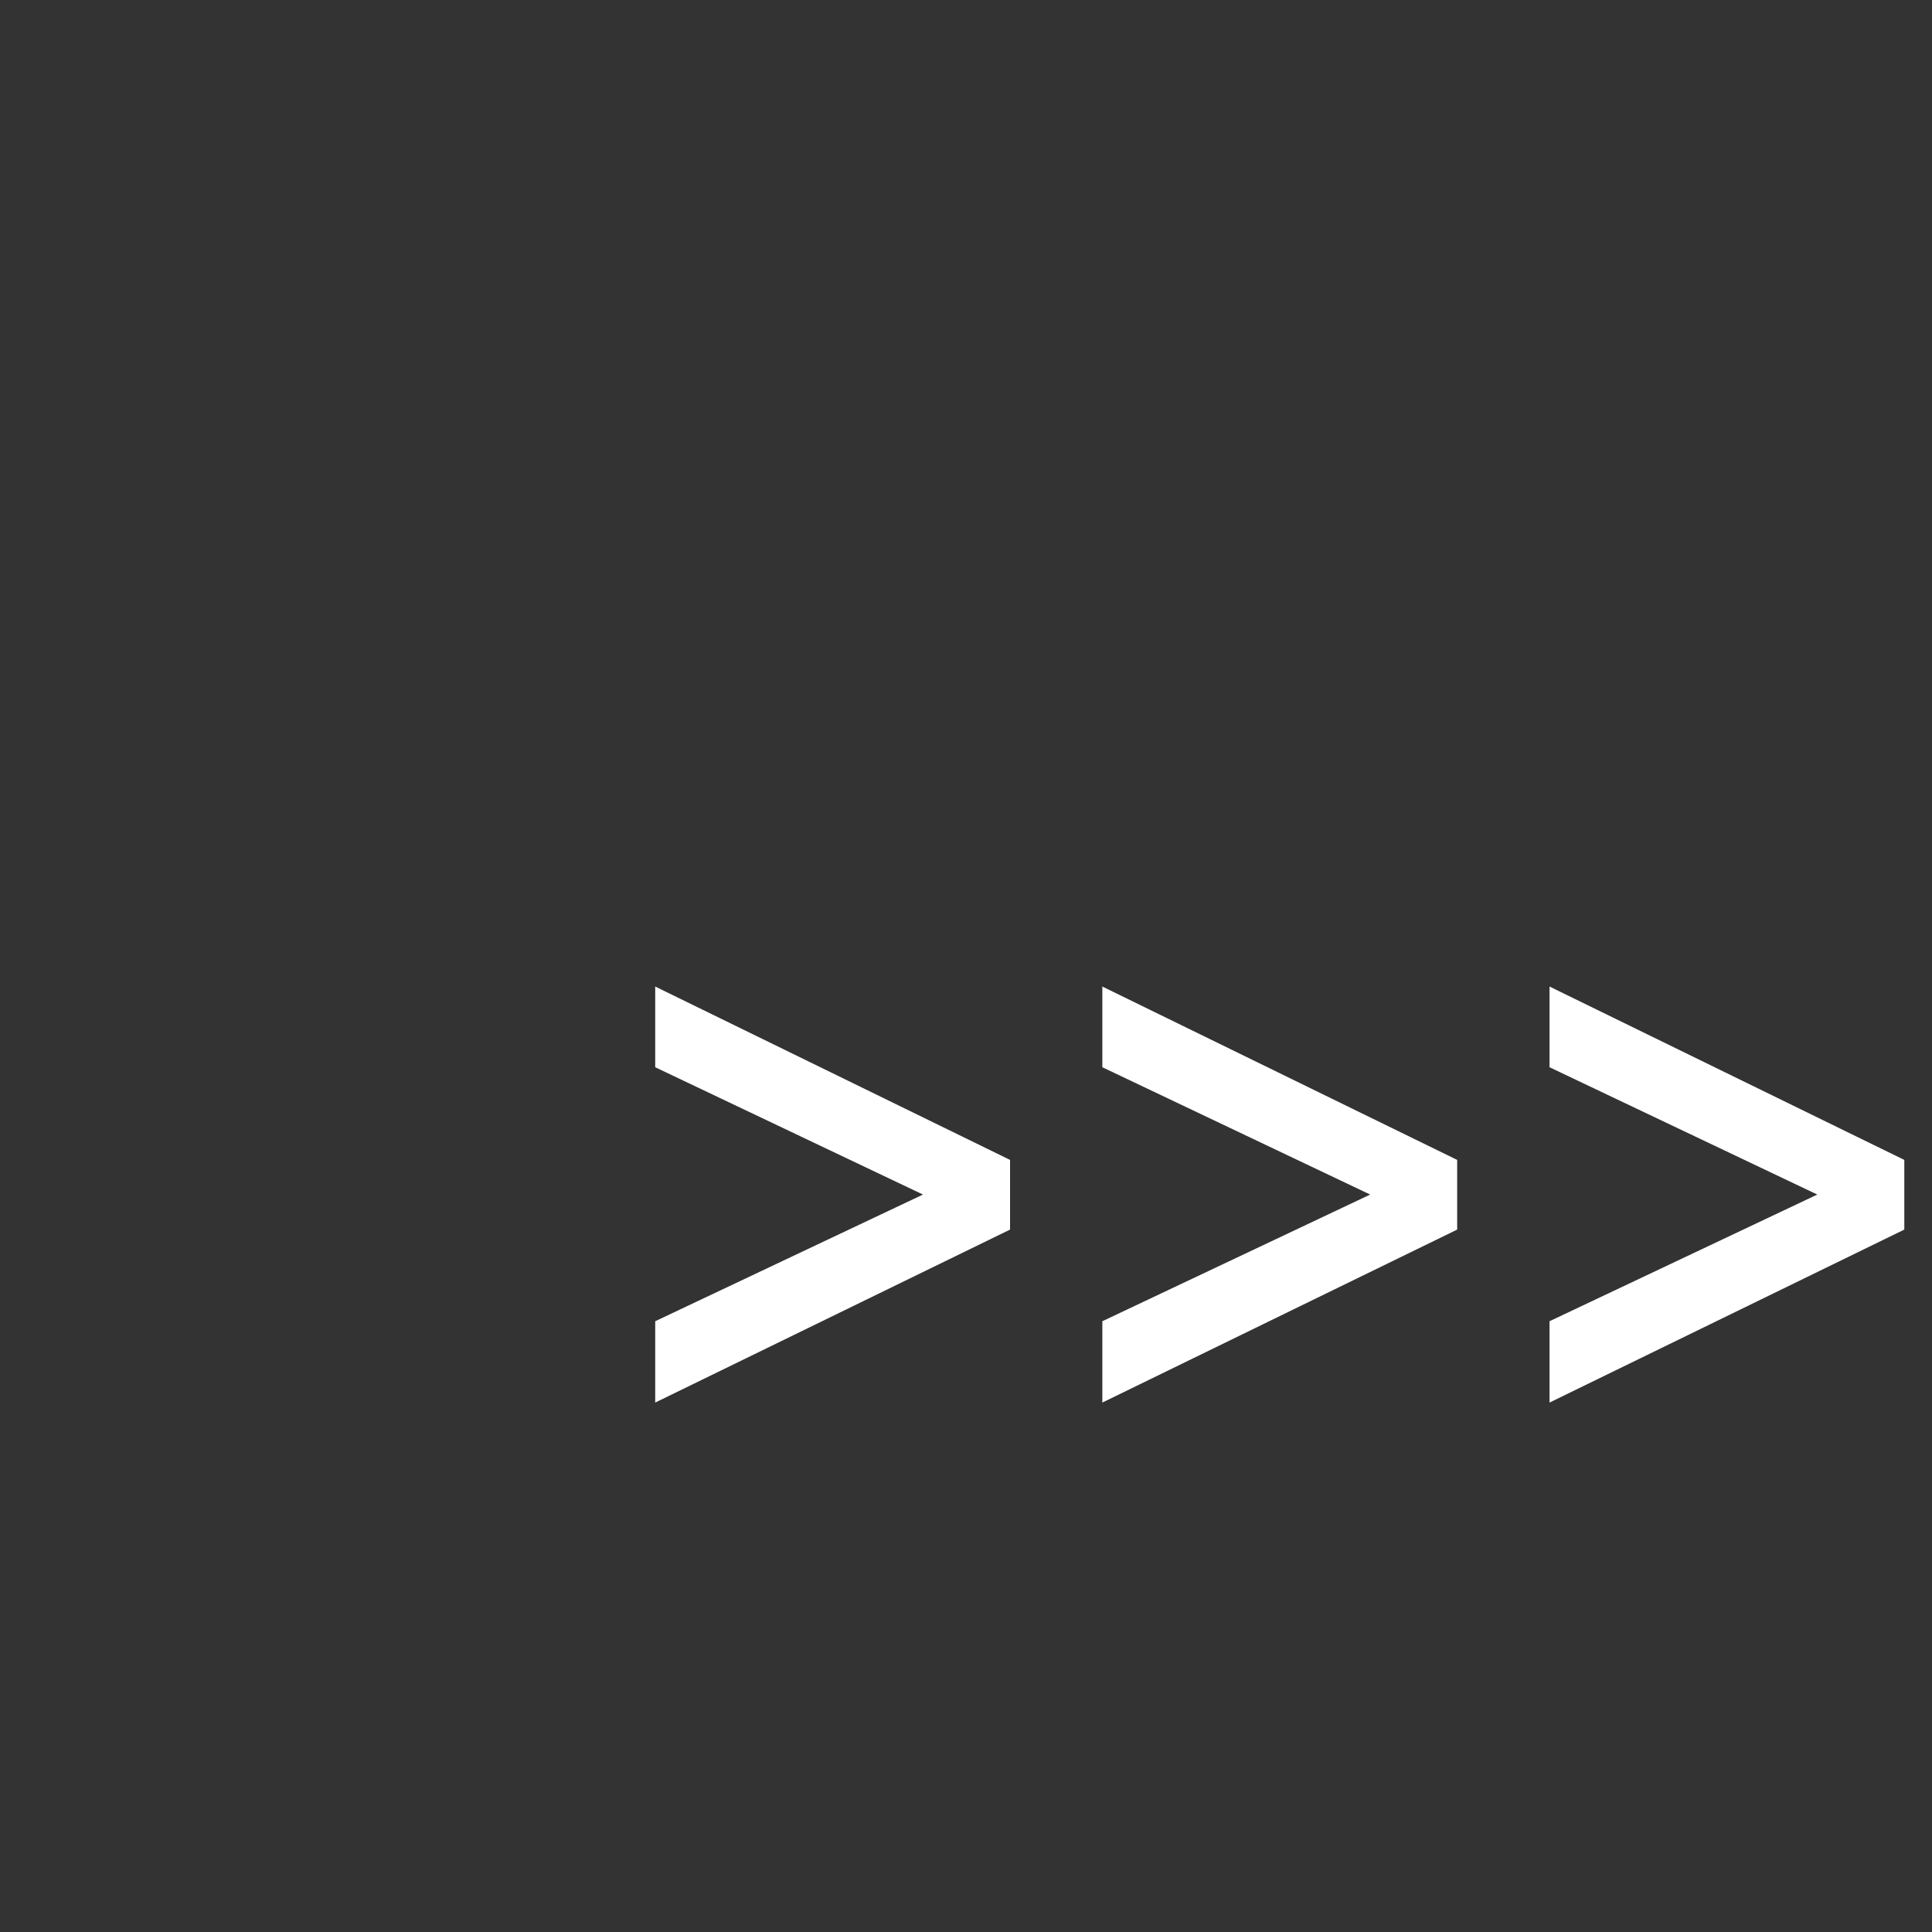 <?xml version="1.0" encoding="UTF-8" standalone="no"?><!DOCTYPE svg PUBLIC "-//W3C//DTD SVG 1.1//EN" "http://www.w3.org/Graphics/SVG/1.1/DTD/svg11.dtd"><svg width="100%" height="100%" viewBox="0 0 30 30" version="1.1" xmlns="http://www.w3.org/2000/svg" xmlns:xlink="http://www.w3.org/1999/xlink" xml:space="preserve" xmlns:serif="http://www.serif.com/" style="fill-rule:evenodd;clip-rule:evenodd;stroke-linejoin:round;stroke-miterlimit:2;"><rect x="0" y="0" width="30" height="30" fill="#333333" stroke="none"/><g id="input-console" transform="matrix(1,0,0,1,-0.136,14.718)"><path d="M10.31,7.061L10.31,5.798L14.468,3.831L10.31,1.854L10.31,0.601L15.82,3.293L15.82,4.375L10.31,7.061Z" style="fill:white;fill-rule:nonzero;"/><path d="M17.253,7.061L17.253,5.798L21.412,3.831L17.253,1.854L17.253,0.601L22.763,3.293L22.763,4.375L17.253,7.061Z" style="fill:white;fill-rule:nonzero;"/><path d="M24.197,7.061L24.197,5.798L28.355,3.831L24.197,1.854L24.197,0.601L29.706,3.293L29.706,4.375L24.197,7.061Z" style="fill:white;fill-rule:nonzero;"/></g></svg>